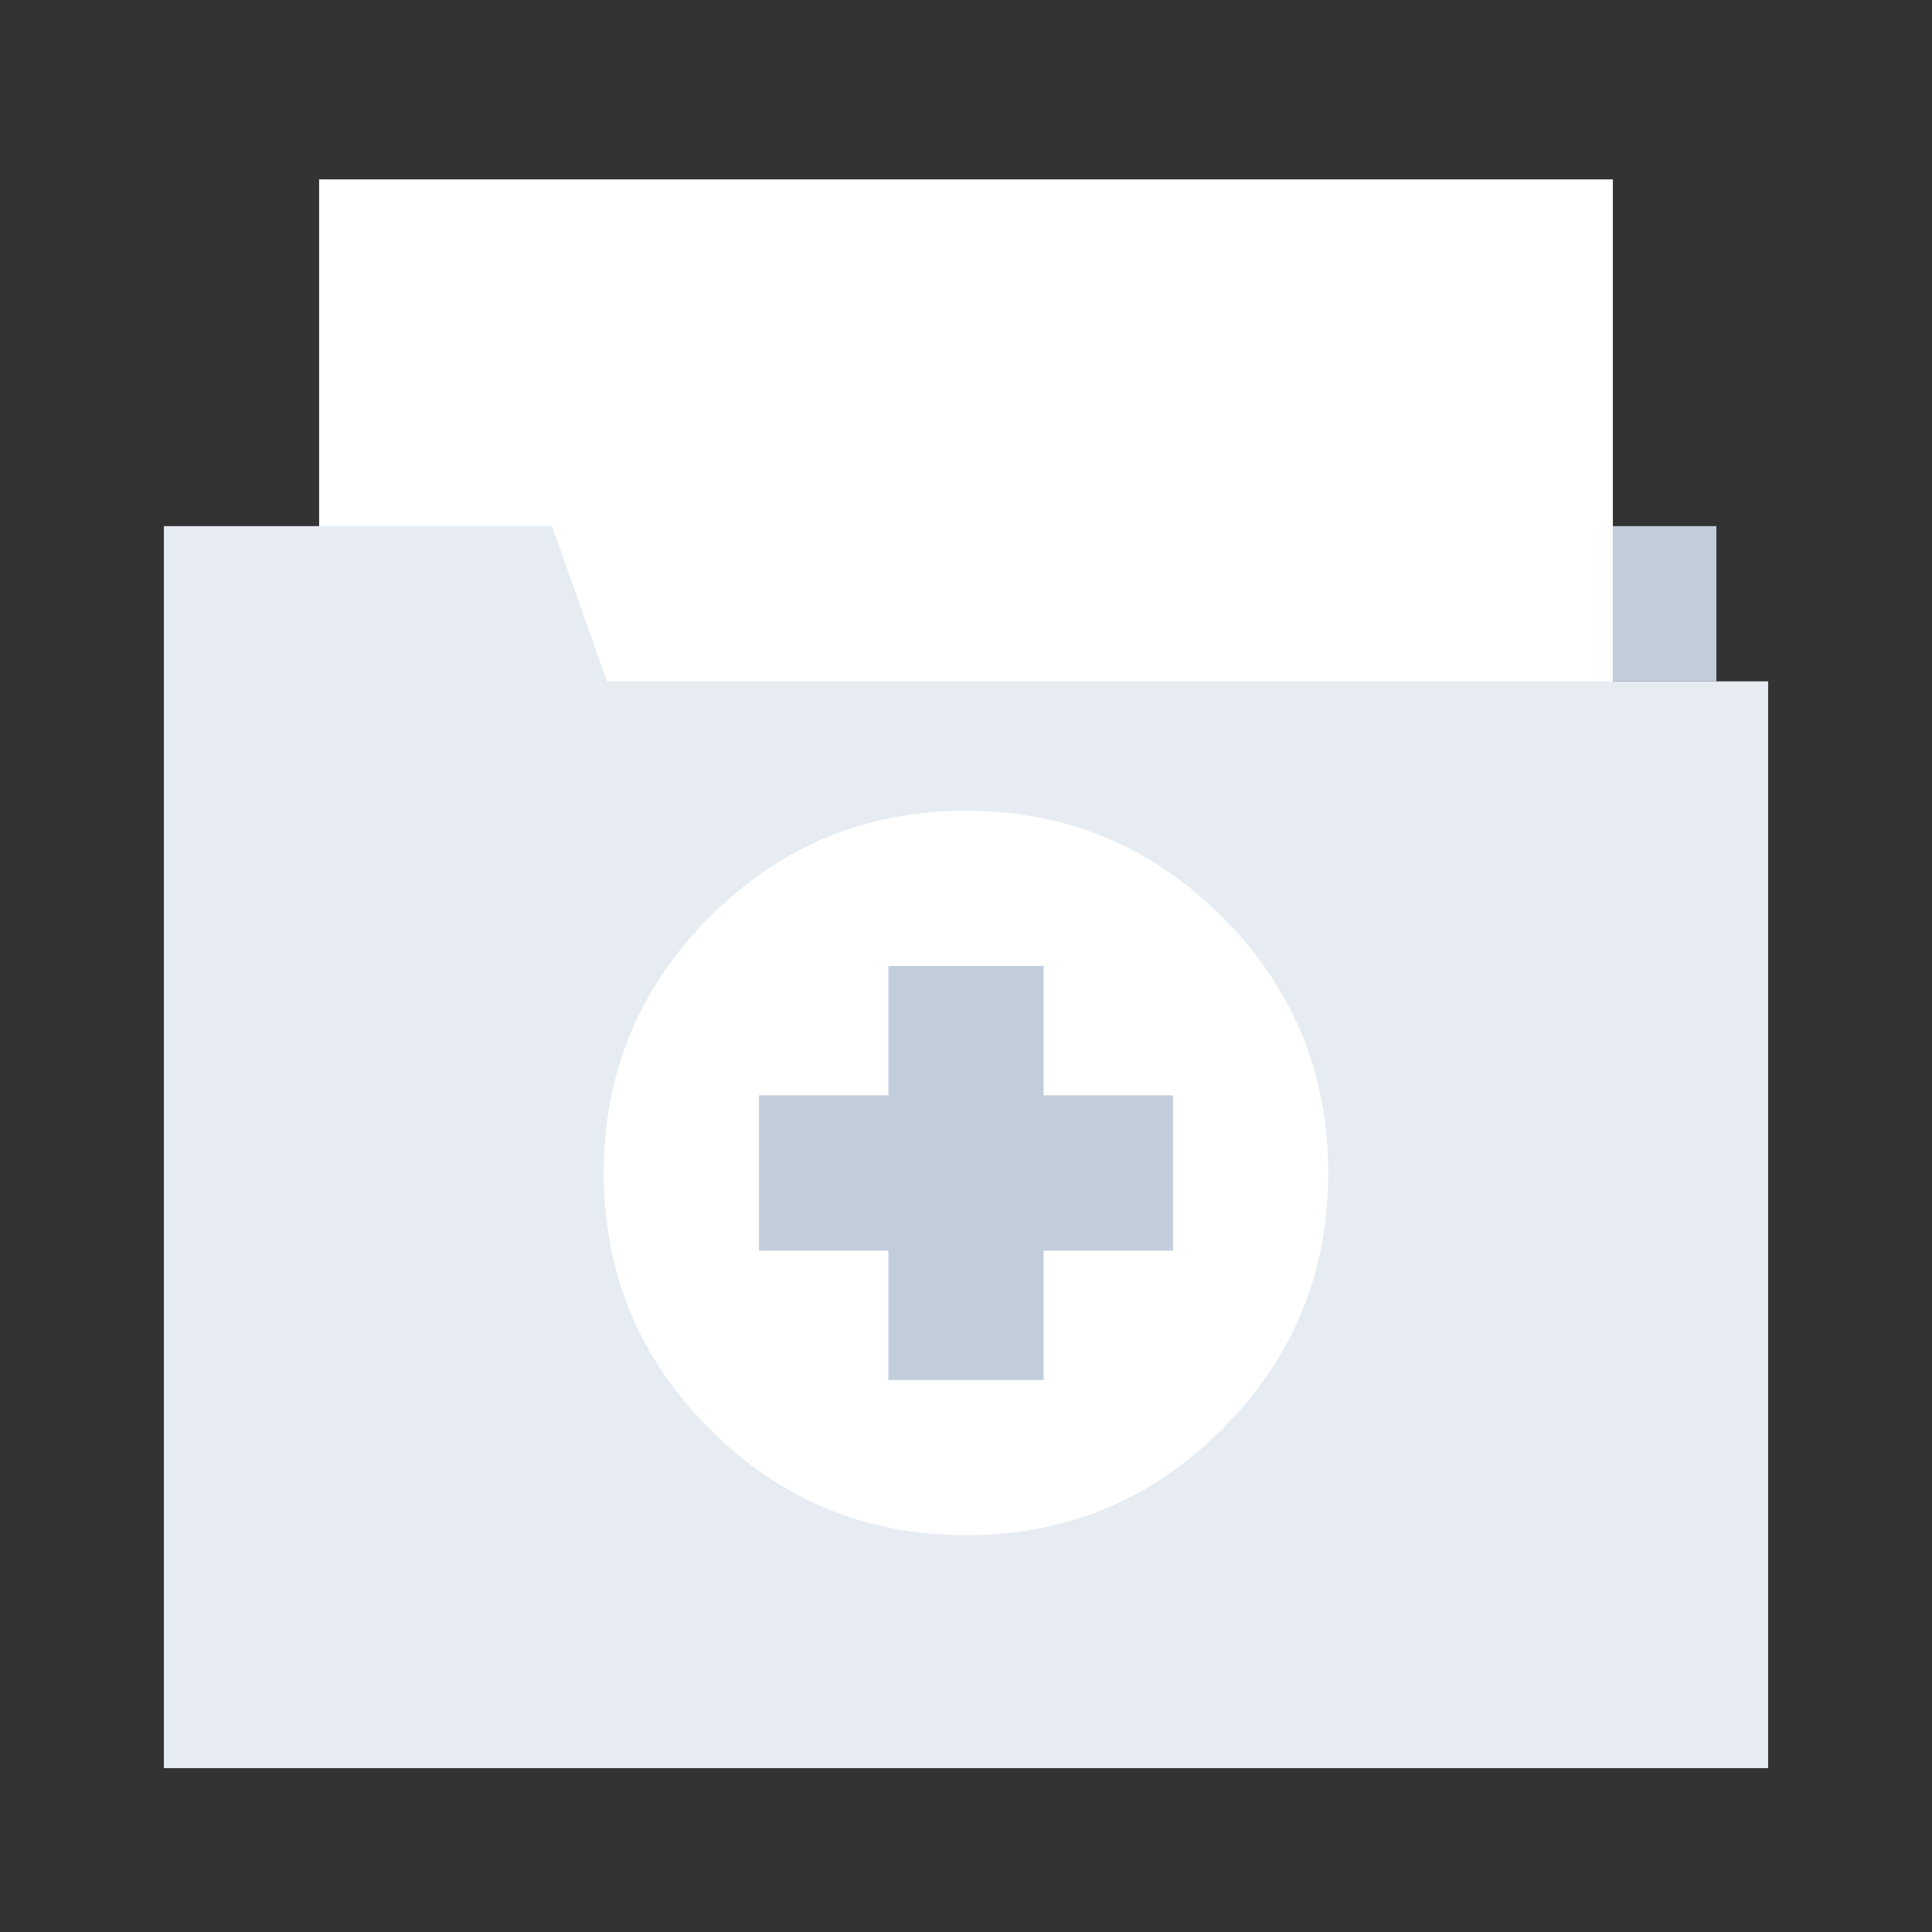 <?xml version="1.0" encoding="UTF-8"?>
<svg width="140px" height="140px" viewBox="0 0 140 140" version="1.1" xmlns="http://www.w3.org/2000/svg" xmlns:xlink="http://www.w3.org/1999/xlink">
    <rect x="0" y="0" width="140" height="140" fill="#333333" stroke="none"/>
    <!-- Generator: Sketch 44.1 (41455) - http://www.bohemiancoding.com/sketch -->
    <title>plans</title>
    <desc>Created with Sketch.</desc>
    <defs></defs>
    <g id="PDP" stroke="none" stroke-width="1" fill="none" fill-rule="evenodd">
        <g id="plans">
            <g>
                <rect id="Rectangle-16-Copy" x="0" y="0" width="140" height="140"></rect>
                <g id="Page-1" transform="translate(10, 10)">
                    <polygon id="Stroke-1" points="0 0 120 0 120 120 0 120"></polygon>
                    <polygon id="Fill-2" fill="#C2CDDC" points="106.875 28.125 114.375 28.125 114.375 39.375 106.875 39.375"></polygon>
                    <polygon id="Fill-4" fill="#FFFFFF" points="13.125 3 106.875 3 106.875 40.5 13.125 40.5"></polygon>
                    <polygon id="Fill-5" fill="#E6ECF2" points="33.984 39.375 30 28.125 1.875 28.125 1.875 118.125 118.125 118.125 118.125 39.375"></polygon>
                    <path d="M86.25,75 C86.25,82.249 83.687,88.436 78.562,93.562 C73.436,98.687 67.249,101.25 60,101.25 C52.751,101.25 46.564,98.687 41.438,93.562 C36.313,88.436 33.75,82.249 33.75,75 C33.75,67.751 36.313,61.564 41.438,56.438 C46.564,51.313 52.751,48.75 60,48.75 C67.249,48.75 73.436,51.313 78.562,56.438 C83.687,61.564 86.25,67.751 86.25,75 Z" id="Fill-6" fill="#FFFFFF"></path>
                    <polygon id="Fill-7" fill="#C2CDDC" points="65.625 69.375 65.625 60 54.375 60 54.375 69.375 45 69.375 45 80.625 54.375 80.625 54.375 90 65.625 90 65.625 80.625 75 80.625 75 69.375"></polygon>
                </g>
            </g>
        </g>
    </g>
</svg>